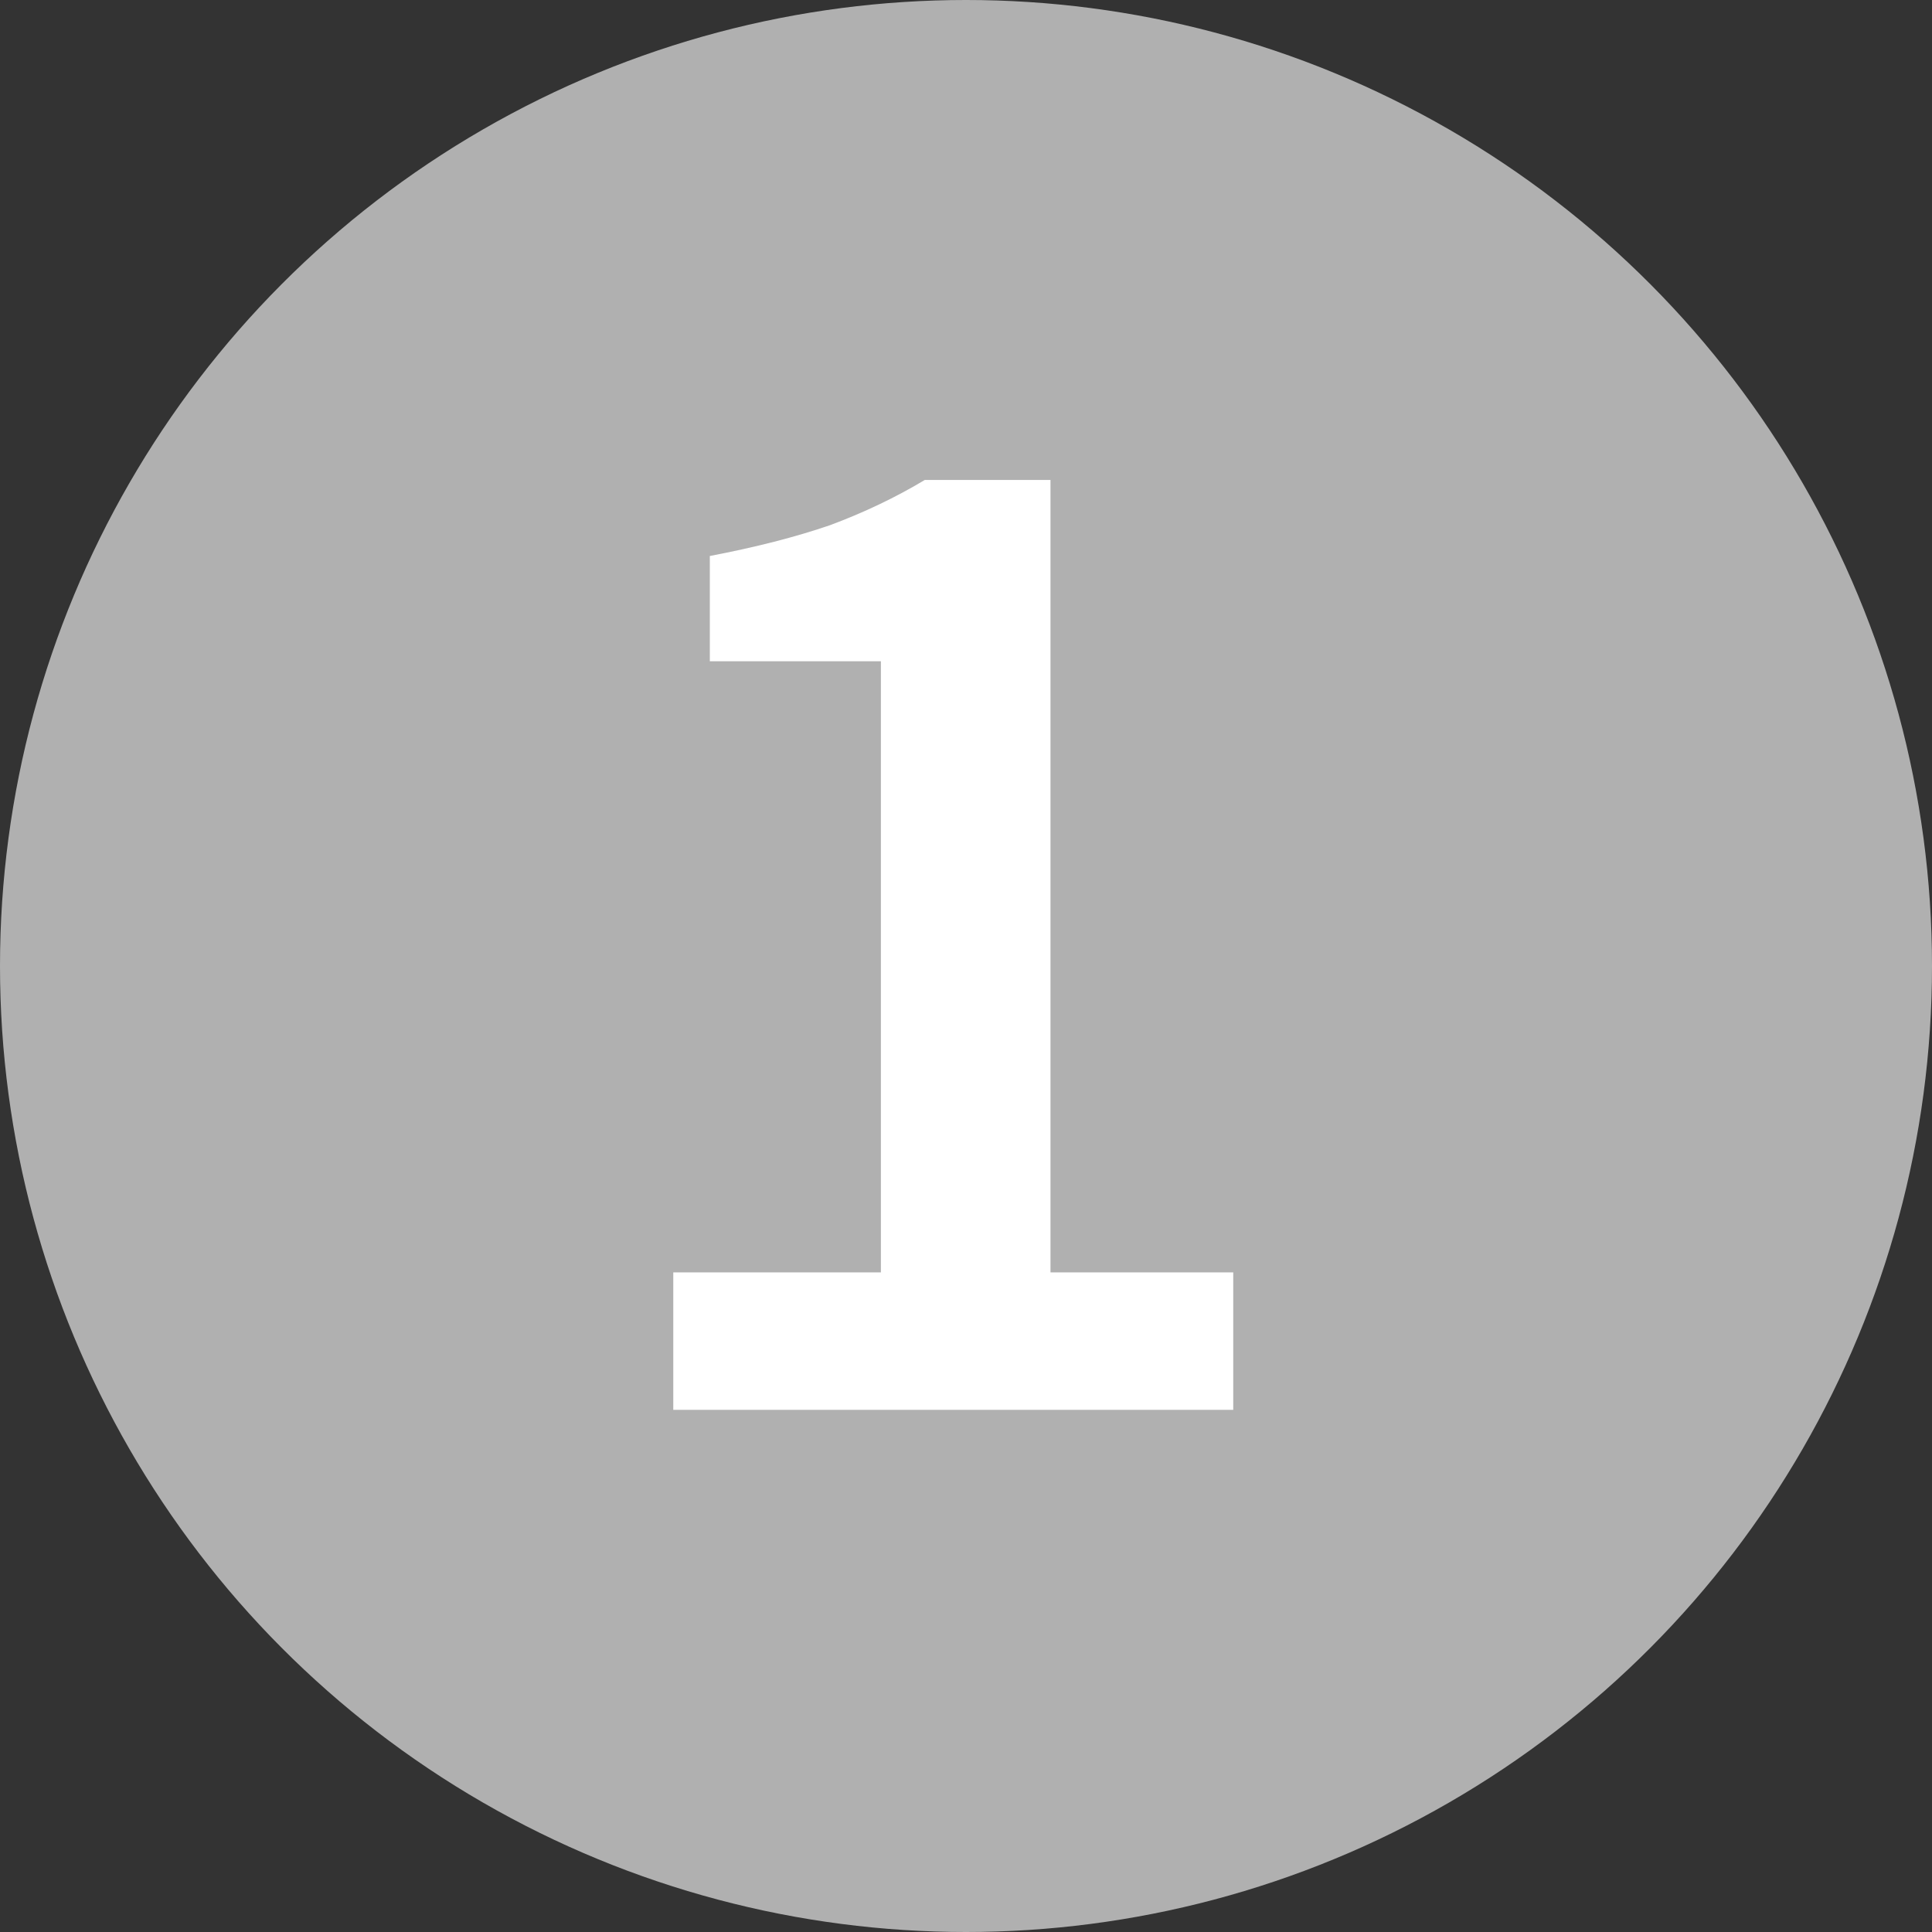 <svg width="37" height="37" viewBox="0 0 37 37" fill="none" xmlns="http://www.w3.org/2000/svg">
<rect x="0" y="0" width="37" height="37" fill="#333333" stroke="none"/>
<circle cx="18.5" cy="18.5" r="18.5" fill="#B0B0B0"/>
<path d="M12.894 27V24.368H16.87V12.664H13.594V10.648C14.472 10.48 15.237 10.284 15.89 10.06C16.544 9.817 17.15 9.528 17.71 9.192H20.118V24.368H23.618V27H12.894Z" fill="white"/>
</svg>

